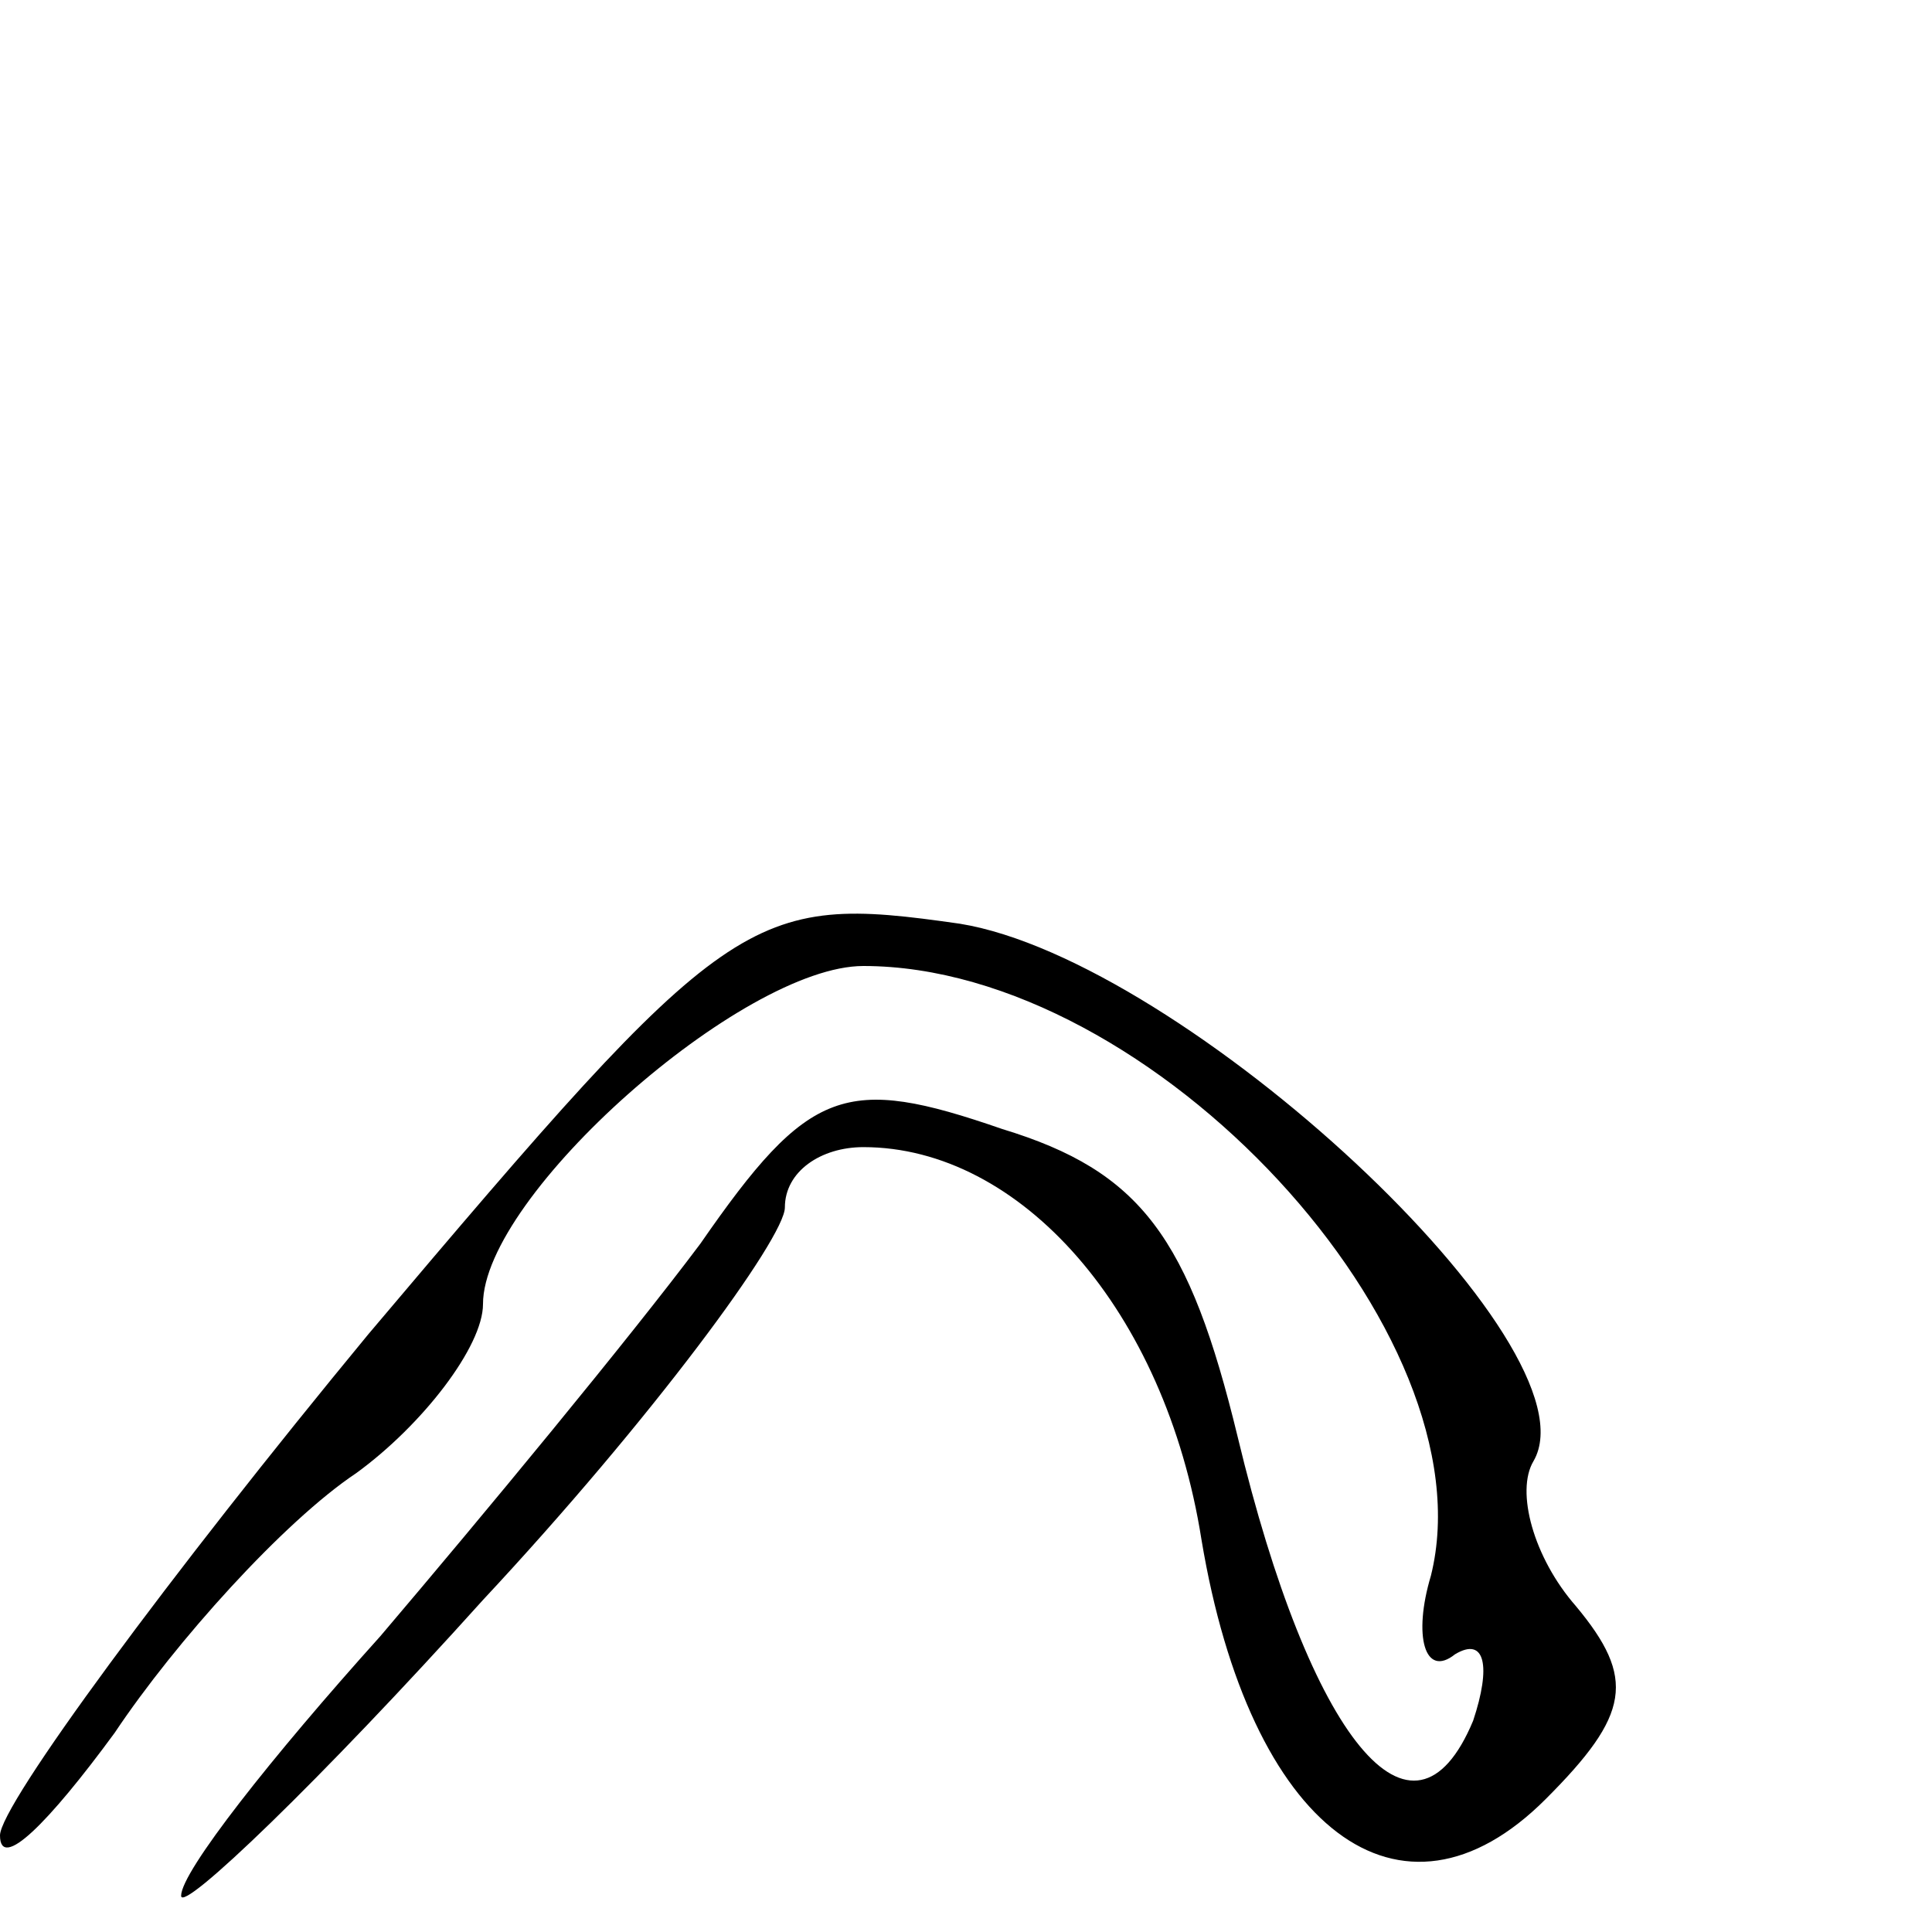<?xml version="1.0" standalone="no"?>
<!DOCTYPE svg PUBLIC "-//W3C//DTD SVG 20010904//EN"
 "http://www.w3.org/TR/2001/REC-SVG-20010904/DTD/svg10.dtd">
<svg version="1.0" xmlns="http://www.w3.org/2000/svg"
 width="32pt" height="32pt" viewBox="0 0 32 32"
 preserveAspectRatio="xMidYMid meet">
<g transform="translate(0,32) scale(0.1,-0.1)"
fill="#000000" stroke="none">
<path fill="#000000" stroke="none" d="M61 99 c-33 -40 -61 -78 -61 -83 0 -6
8 2 19 17 10 15 28 35 40 43 11 8 21 21 21 28 0 18 43 56 63 56 48 0 104 -61
94 -101 -3 -10 -1 -17 4 -13 5 3 6 -2 3 -11 -10 -24 -27 -3 -39 47 -8 33 -16
44 -39 51 -26 9 -32 7 -50 -19 -12 -16 -36 -45 -53 -65 -18 -20 -33 -39 -33
-43 0 -3 23 19 50 49 28 30 50 60 50 65 0 6 6 10 13 10 26 0 50 -27 56 -65 8
-48 33 -67 57 -43 14 14 15 20 5 32 -7 8 -10 19 -7 24 11 19 -58 83 -95 89
-35 5 -38 3 -98 -68z"/>
</g>
</svg>
